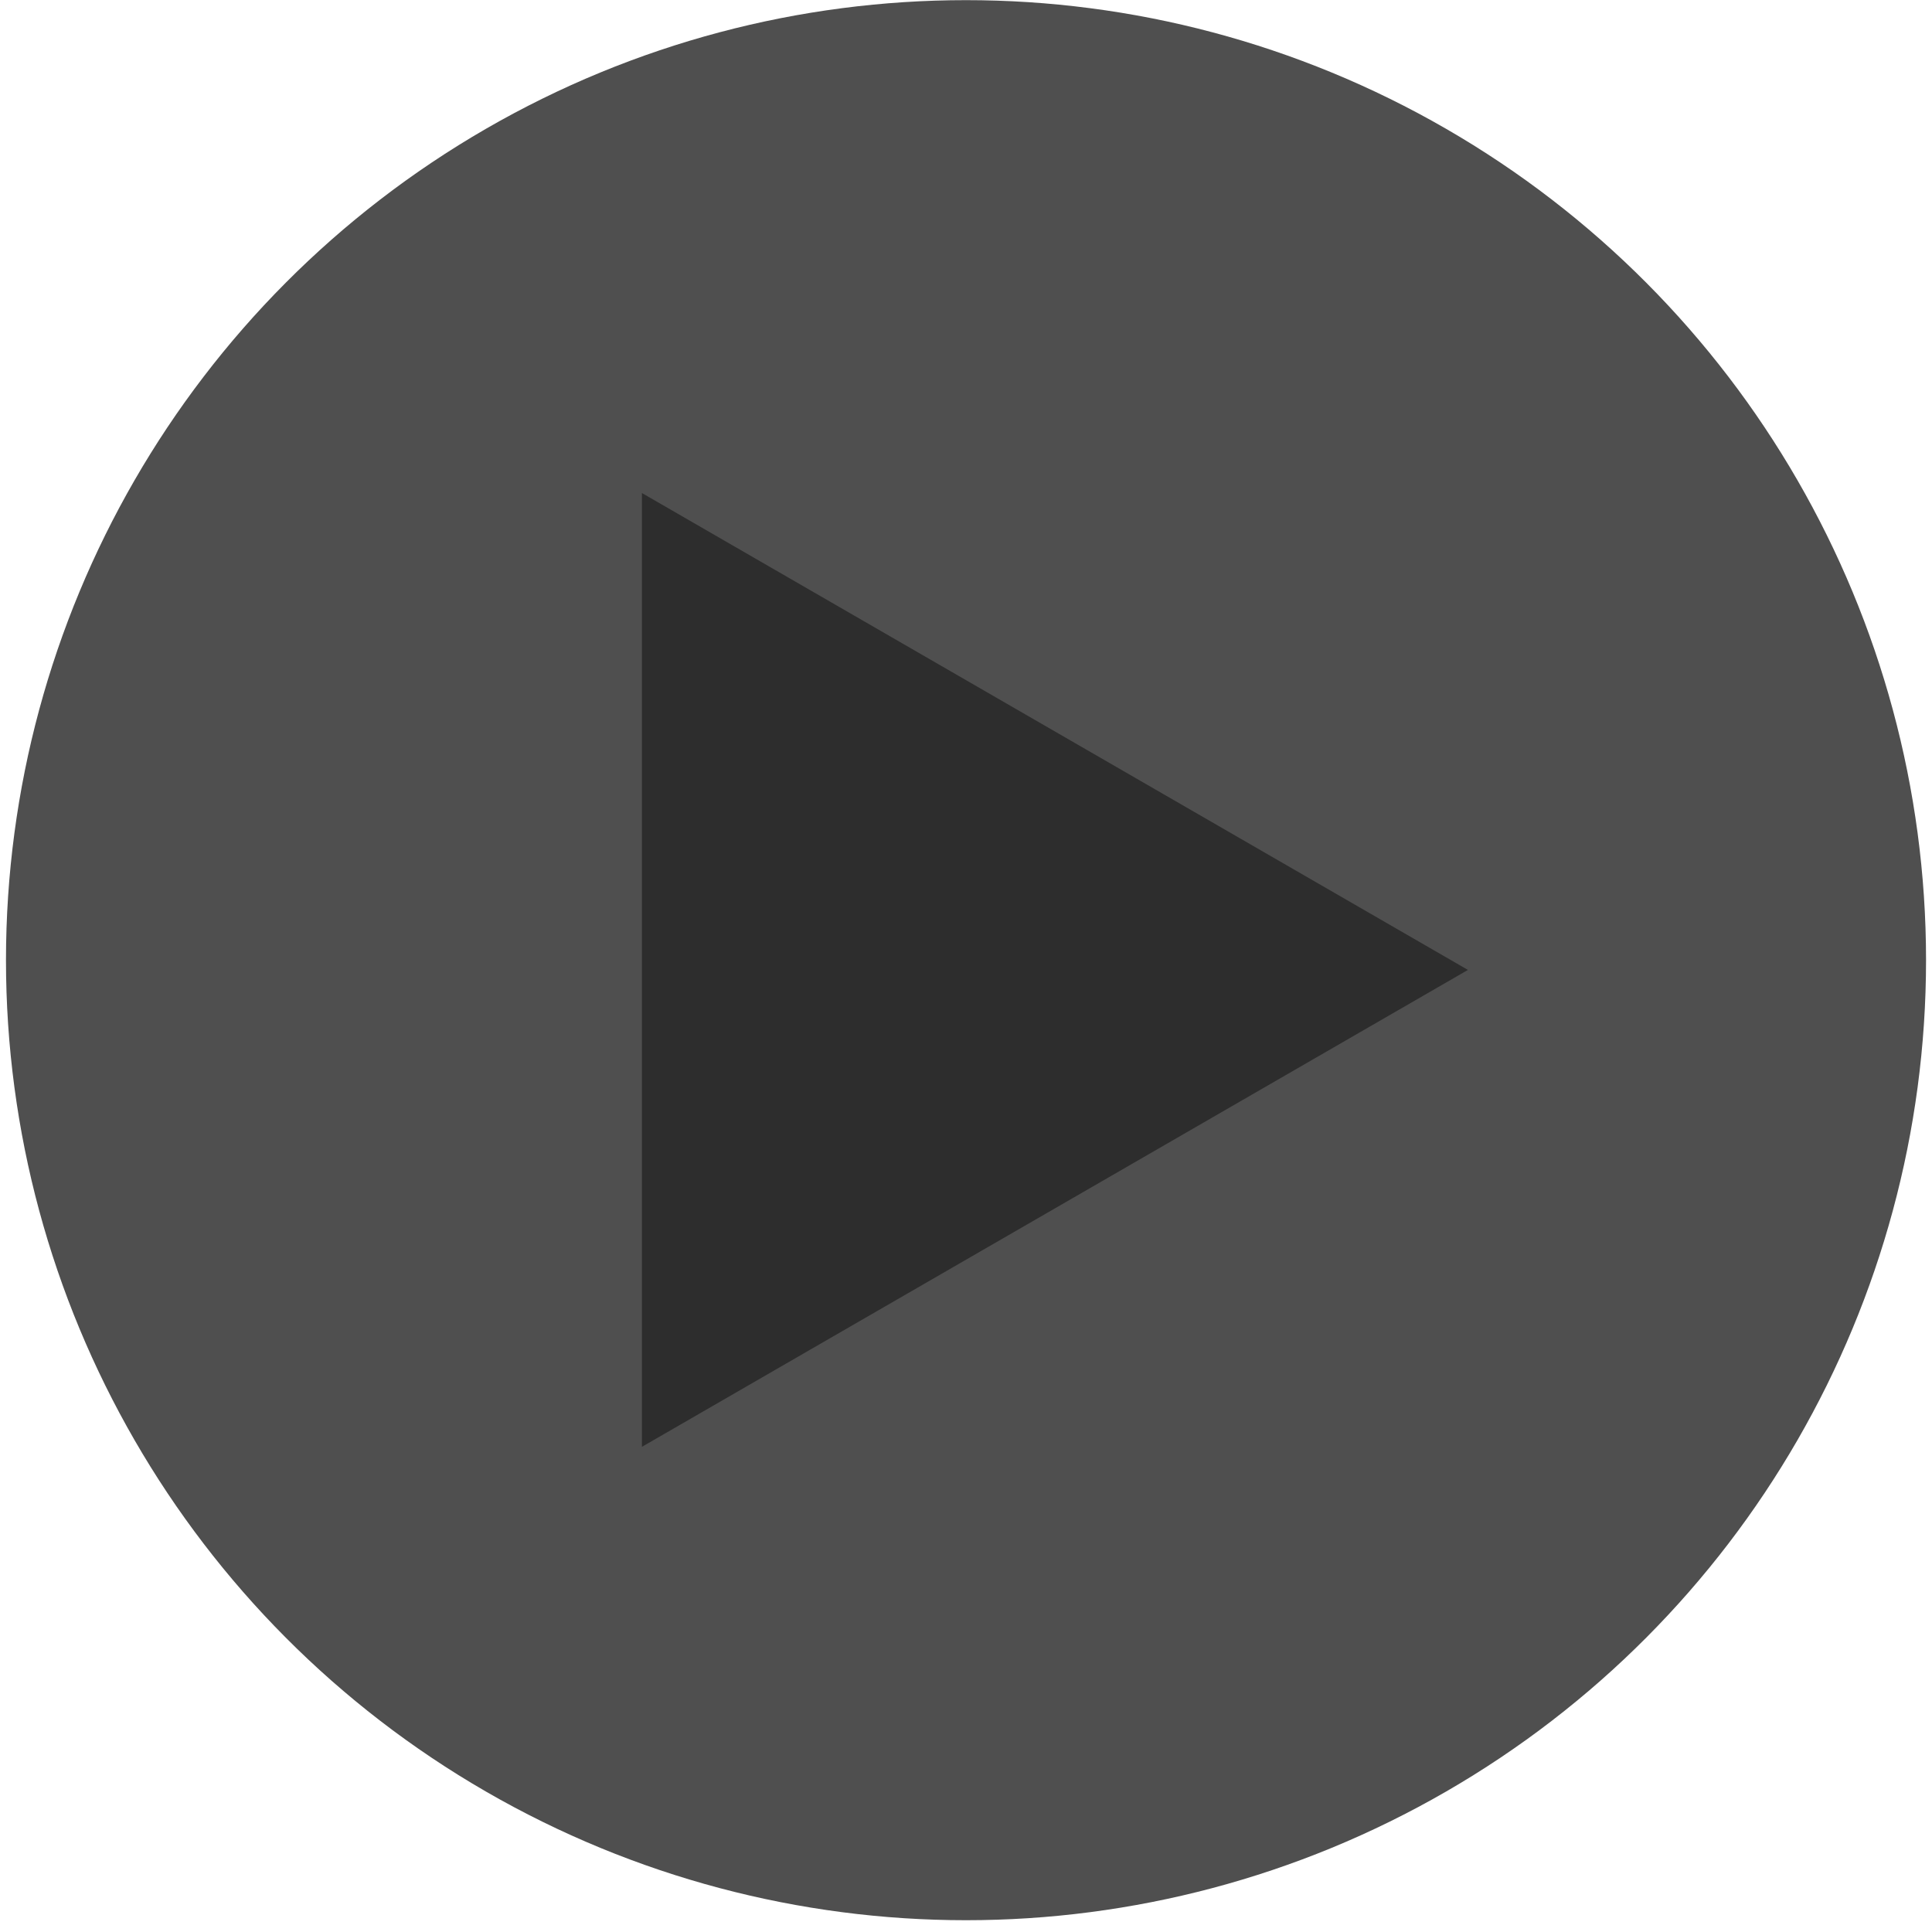 <svg width="158" height="158" viewBox="0 0 158 158" fill="none" xmlns="http://www.w3.org/2000/svg">
<circle cx="79.001" cy="78.524" r="78.512" fill="#4F4F4F"/>
<path d="M120.049 79.321L52.496 118.323L52.496 40.32L120.049 79.321Z" fill="#2D2D2D"/>
</svg>
